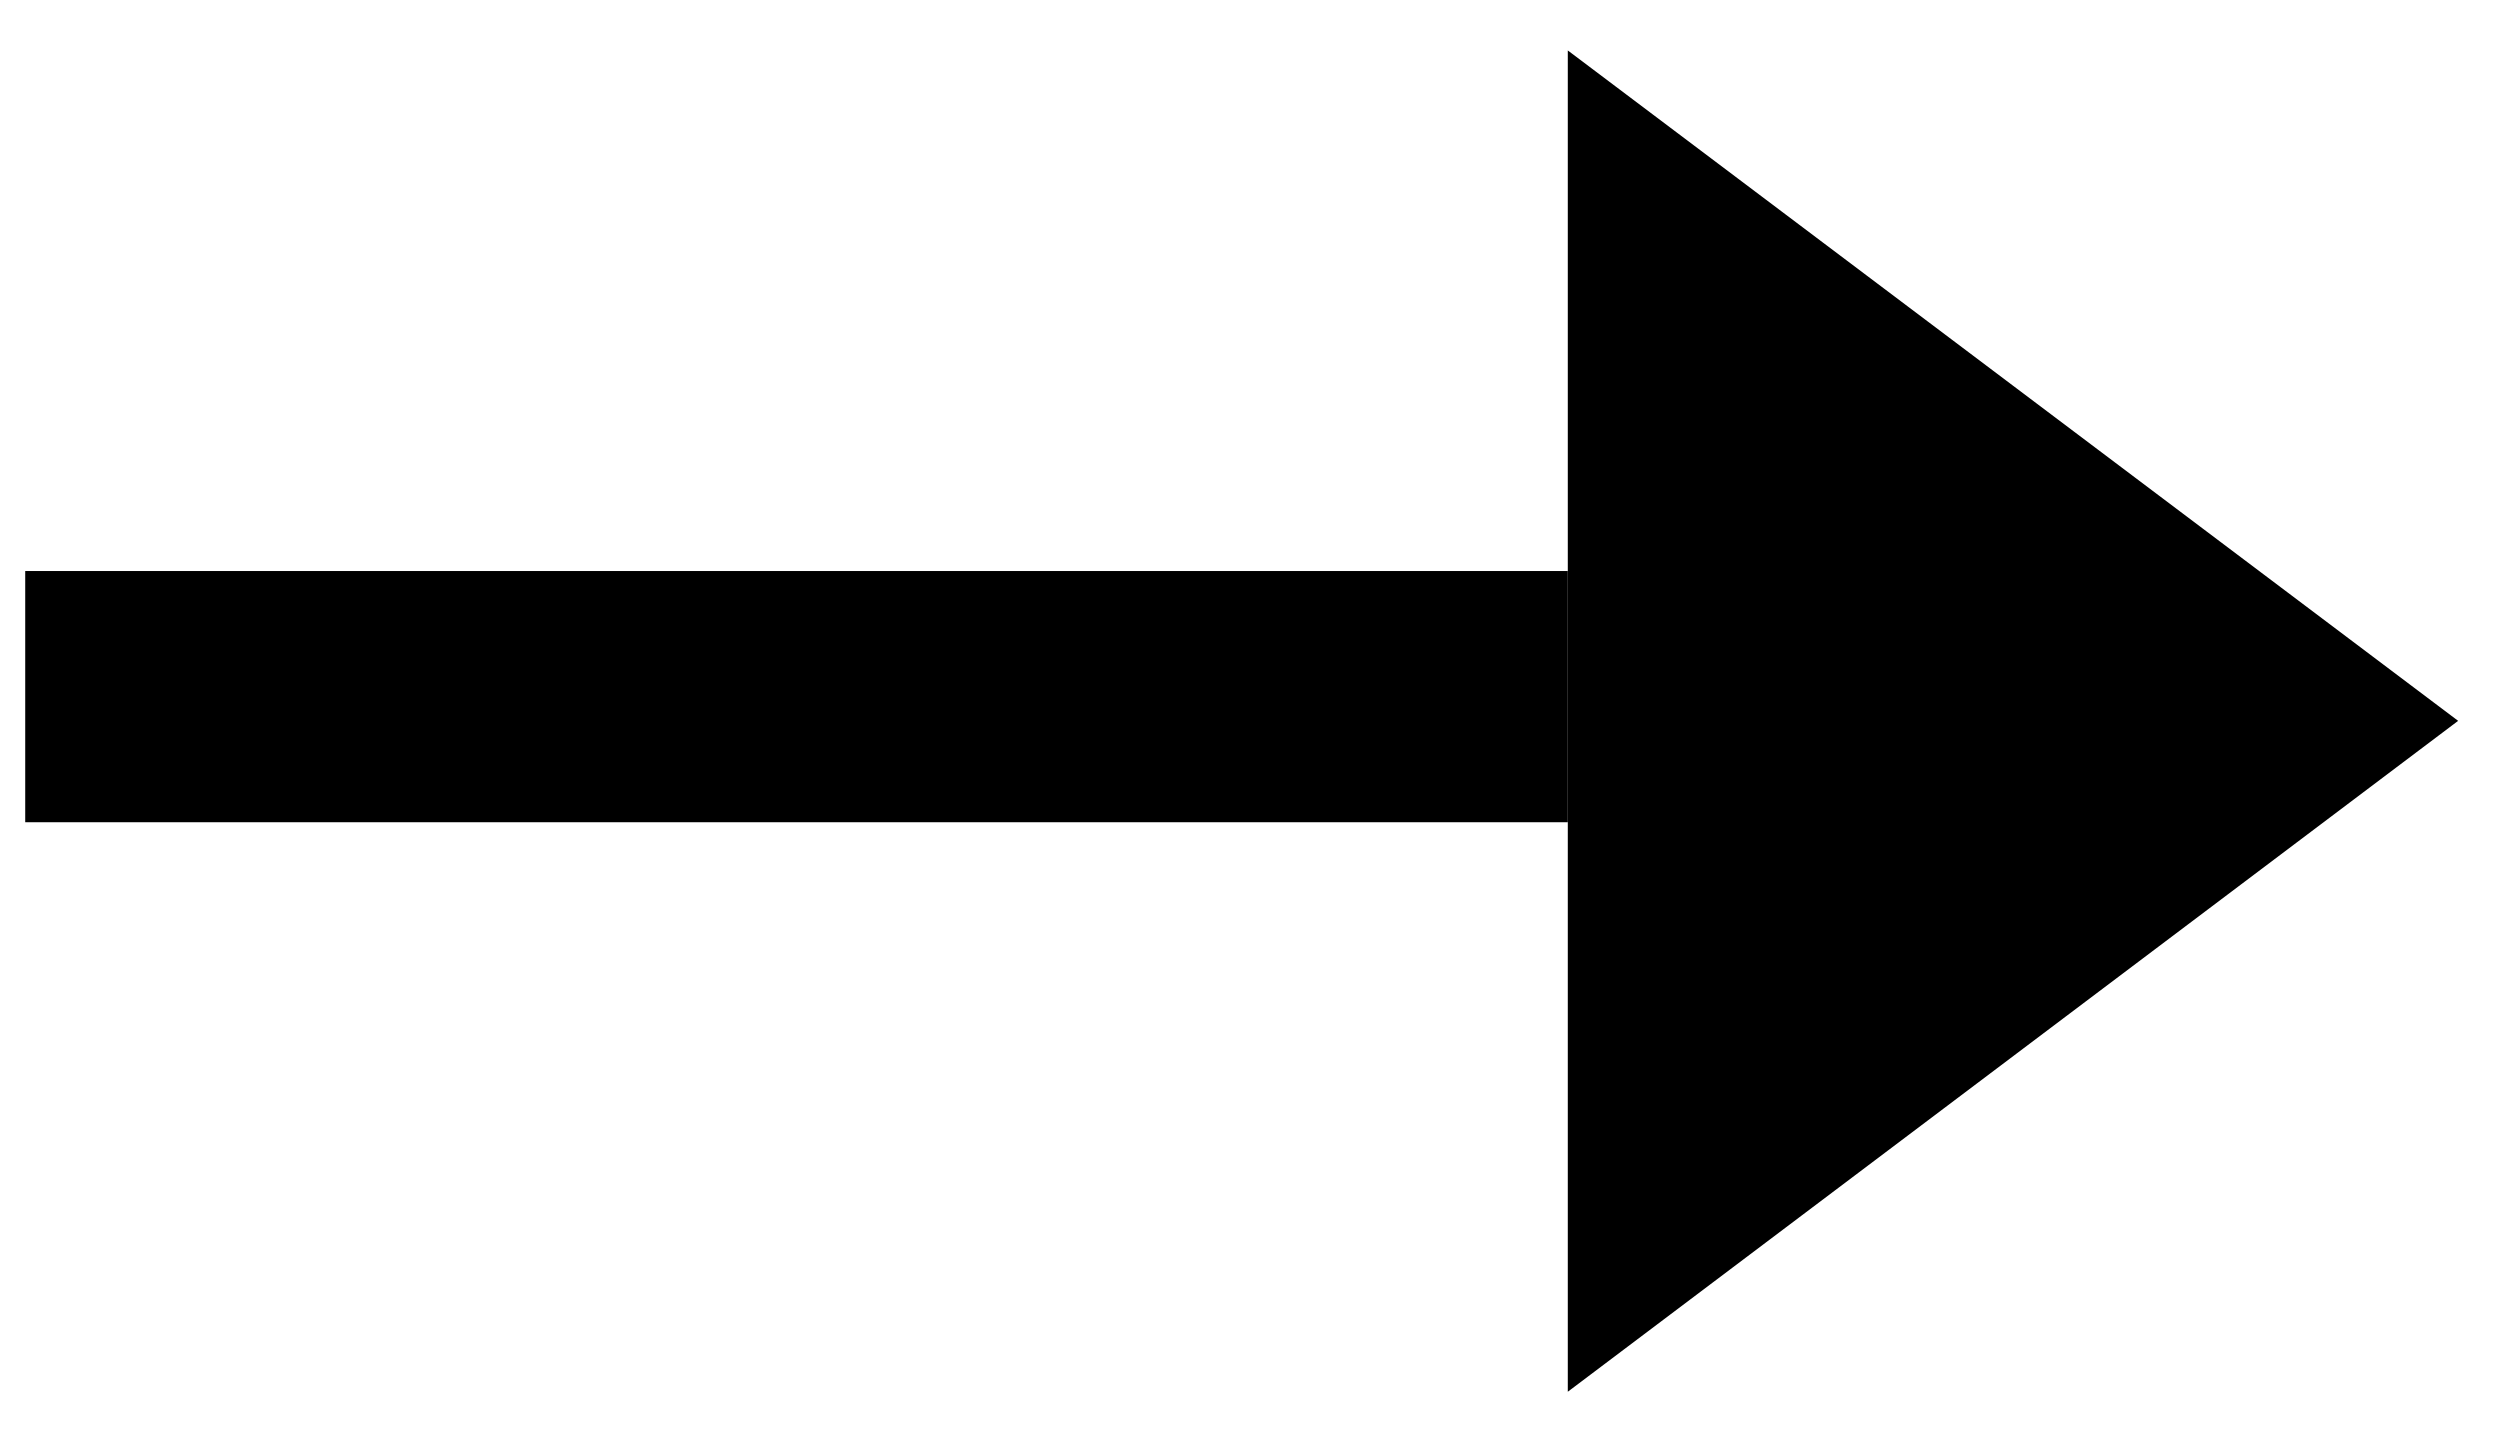 <?xml version="1.0" encoding="UTF-8"?>
<svg id="_レイヤー_1" xmlns="http://www.w3.org/2000/svg" viewBox="0 0 49.56 28.59">
  <rect class="cls-1" x=".5" y="11.32" width="30.58" height="4.98" />
  <polygon class="cls-1" points="48.73 14.29 31.08 1 31.08 27.59 48.73 14.29" />
</svg>
